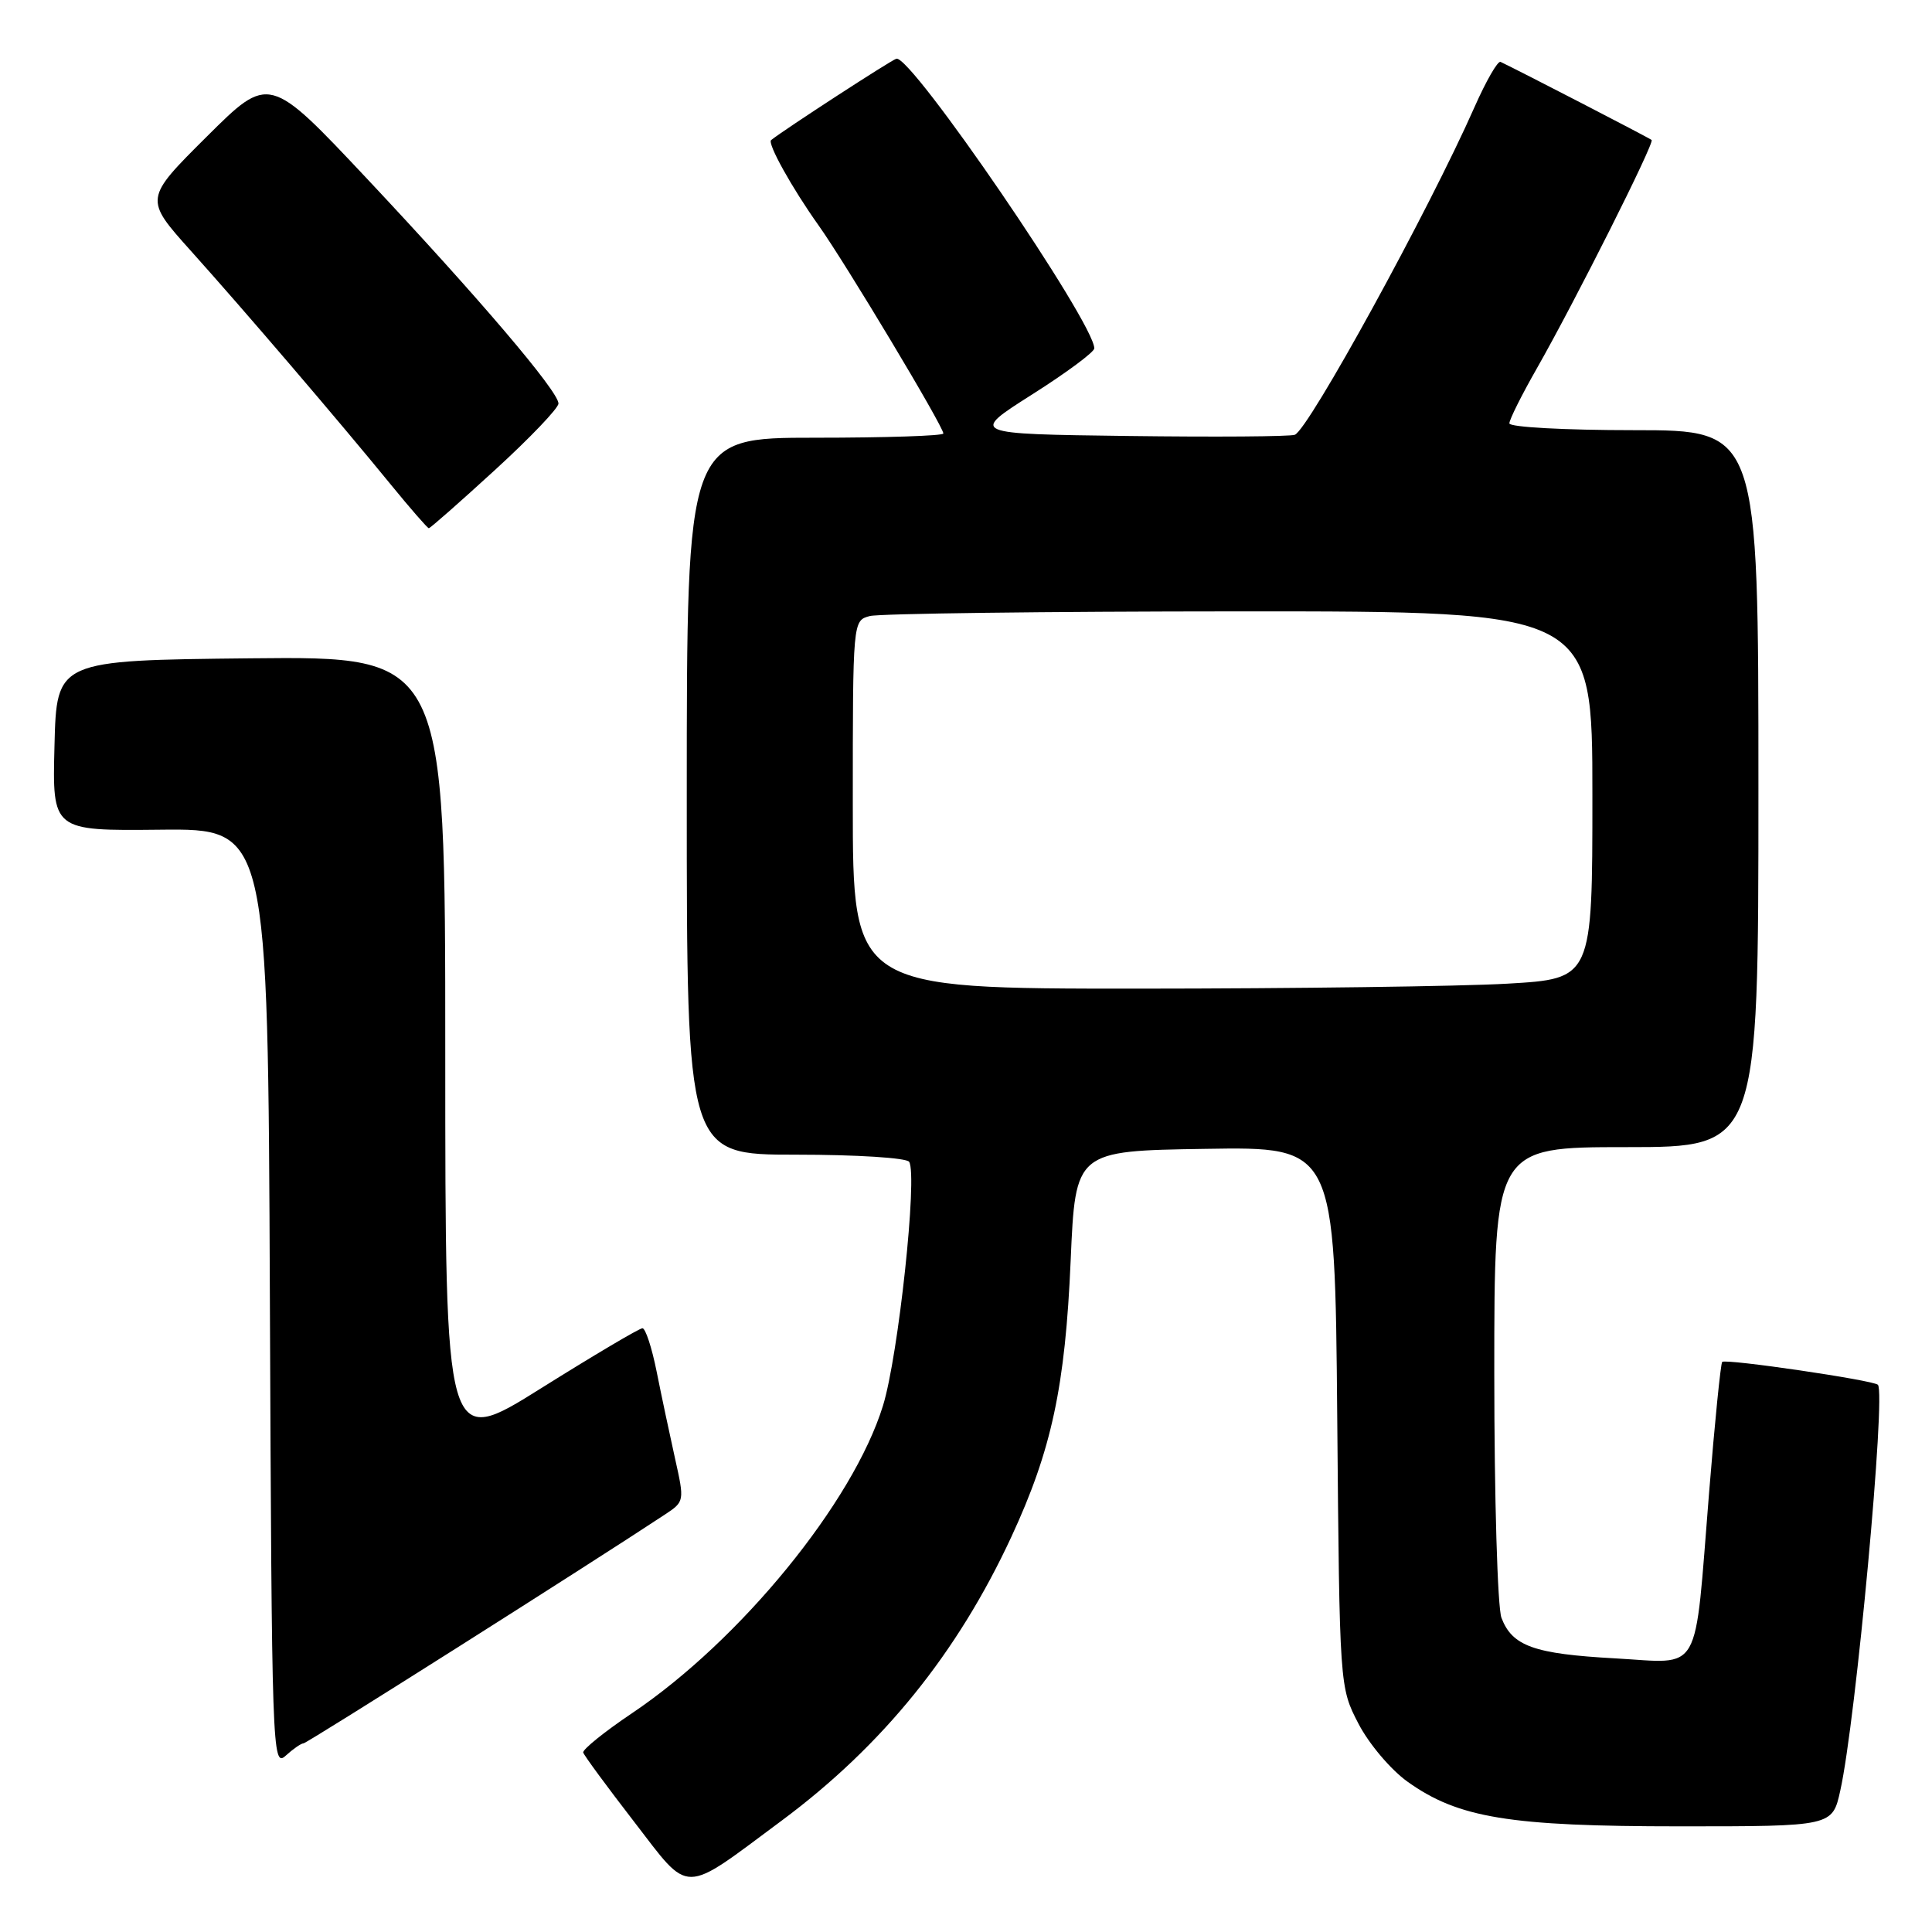 <?xml version="1.0" encoding="UTF-8" standalone="no"?>
<!DOCTYPE svg PUBLIC "-//W3C//DTD SVG 1.1//EN" "http://www.w3.org/Graphics/SVG/1.1/DTD/svg11.dtd" >
<svg xmlns="http://www.w3.org/2000/svg" xmlns:xlink="http://www.w3.org/1999/xlink" version="1.1" viewBox="0 0 256 256">
 <g >
 <path fill="currentColor"
d=" M 103.58 241.24 C 116.95 231.31 126.86 219.06 134.02 203.62 C 139.35 192.12 141.15 183.71 141.87 167.00 C 142.50 152.50 142.50 152.50 159.69 152.23 C 176.88 151.95 176.88 151.95 177.19 187.76 C 177.50 223.56 177.50 223.56 180.00 228.39 C 181.39 231.07 184.28 234.49 186.50 236.08 C 193.23 240.89 199.99 242.00 222.61 242.00 C 242.80 242.00 242.80 242.00 243.85 237.25 C 245.91 228.00 249.92 184.59 248.83 183.49 C 248.21 182.88 228.66 180.01 228.20 180.46 C 228.00 180.67 227.21 188.48 226.46 197.82 C 224.47 222.42 225.64 220.38 213.98 219.74 C 203.26 219.15 200.38 218.12 198.95 214.37 C 198.43 212.99 198.00 198.47 198.00 181.93 C 198.00 152.00 198.00 152.00 215.50 152.00 C 233.00 152.00 233.00 152.00 233.00 104.50 C 233.00 57.00 233.00 57.00 216.50 57.00 C 207.34 57.00 200.00 56.60 200.00 56.10 C 200.00 55.60 201.63 52.34 203.62 48.85 C 208.75 39.84 219.26 18.92 218.85 18.55 C 218.57 18.29 201.30 9.37 198.83 8.20 C 198.46 8.03 196.91 10.73 195.38 14.19 C 189.36 27.82 173.41 56.90 171.57 57.61 C 170.95 57.85 161.02 57.92 149.49 57.77 C 128.52 57.50 128.52 57.50 136.76 52.27 C 141.29 49.40 145.00 46.65 145.00 46.16 C 145.00 42.77 120.70 7.21 118.77 7.78 C 118.05 7.99 103.96 17.14 102.18 18.56 C 101.64 18.98 104.95 24.93 108.47 29.87 C 112.01 34.84 125.00 56.50 125.00 57.44 C 125.00 57.75 117.35 58.00 108.00 58.00 C 91.00 58.00 91.00 58.00 91.00 105.50 C 91.00 153.00 91.00 153.00 105.44 153.00 C 113.52 153.00 120.14 153.42 120.47 153.95 C 121.60 155.79 119.04 179.66 117.00 186.26 C 113.05 199.05 98.14 217.32 83.76 227.00 C 80.08 229.47 77.17 231.83 77.28 232.22 C 77.40 232.62 80.42 236.73 84.00 241.36 C 91.56 251.16 90.21 251.17 103.58 241.24 Z  M 40.22 231.00 C 40.67 231.00 78.10 207.30 88.11 200.68 C 90.70 198.97 90.71 198.91 89.44 193.23 C 88.74 190.08 87.64 184.91 87.01 181.75 C 86.38 178.59 85.53 176.00 85.13 176.00 C 84.72 176.00 78.68 179.58 71.70 183.95 C 59.00 191.91 59.00 191.91 59.00 139.44 C 59.00 86.97 59.00 86.97 33.25 87.23 C 7.50 87.50 7.50 87.50 7.22 98.80 C 6.93 110.09 6.93 110.09 21.22 109.94 C 35.50 109.79 35.50 109.79 35.76 172.04 C 36.01 232.19 36.08 234.24 37.84 232.65 C 38.84 231.74 39.91 231.00 40.22 231.00 Z  M 65.57 62.29 C 70.21 58.05 74.00 54.08 74.00 53.47 C 74.00 51.85 63.38 39.38 48.64 23.69 C 35.66 9.88 35.66 9.88 27.38 18.12 C 19.11 26.35 19.11 26.35 25.30 33.25 C 32.30 41.05 44.80 55.65 51.81 64.24 C 54.39 67.40 56.65 69.99 56.82 69.99 C 57.00 70.00 60.94 66.53 65.57 62.29 Z  M 113.00 106.62 C 113.00 82.23 113.00 82.23 115.25 81.63 C 116.49 81.30 138.54 81.02 164.25 81.01 C 211.00 81.00 211.00 81.00 211.00 105.35 C 211.00 129.69 211.00 129.69 199.75 130.34 C 193.56 130.70 171.51 130.99 150.75 131.00 C 113.00 131.00 113.00 131.00 113.00 106.62 Z "/>
</g>
</svg>